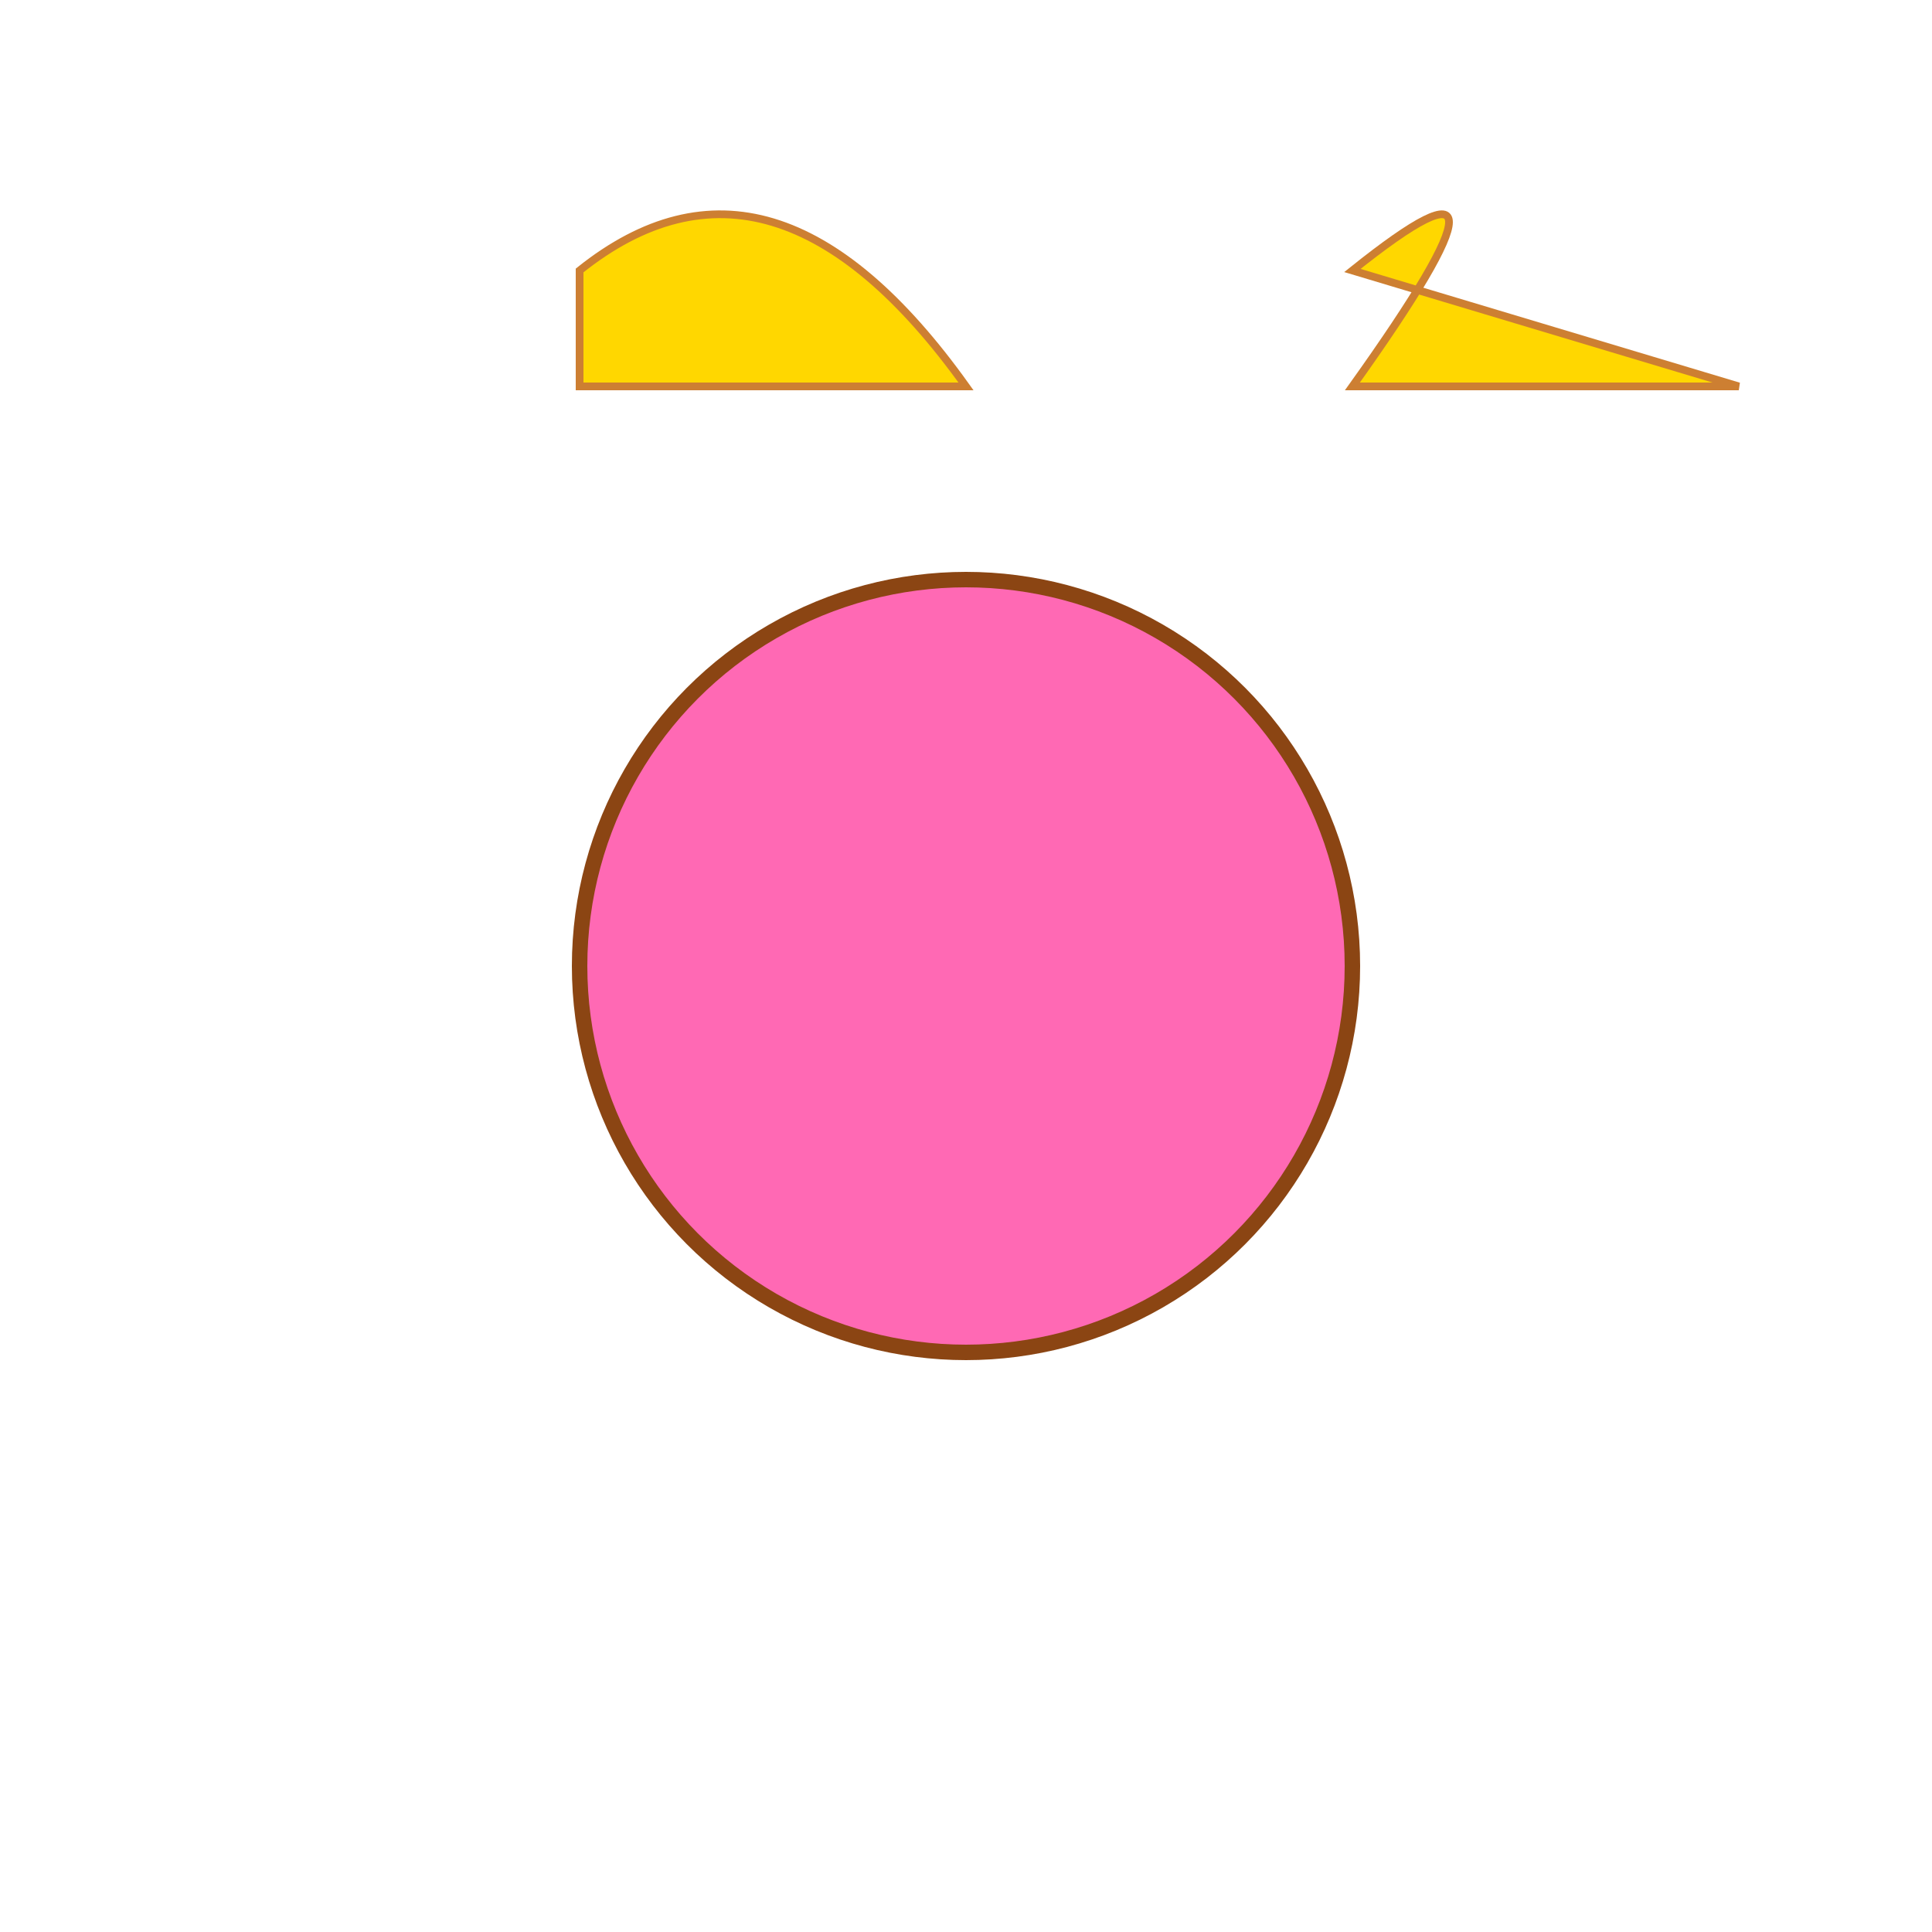 <svg xmlns="http://www.w3.org/2000/svg" version="1.1" id="Layer_1" xmlns:xlink="http://www.w3.org/1999/xlink"
     xml:space="preserve" xmlns:serif="http://www.serif.com/" style="fill-rule:evenodd;clip-rule:nonzero"
     width="500pt" height="500pt" viewBox="0 0 500 500" xml:lang="en" xmlns:svgjavascript="http://www.w3.org/2000/svg">

  <!-- Body -->
  <circle cx="250" cy="250" r="100" fill="#FF69B4" stroke-width="4" stroke="#8B4513"/>

  <!-- Left Wing -->
  <path d="M150,70 Q200,30 250,100 H150 Z" fill="#FFD700" stroke-width="2" stroke="#CD7F32"/>

  <!-- Right Wing -->
  <path d="M350,70 Q400,30 350,100 H450 Z" fill="#FFD700" stroke-width="2" stroke="#CD7F32"/>

</svg>